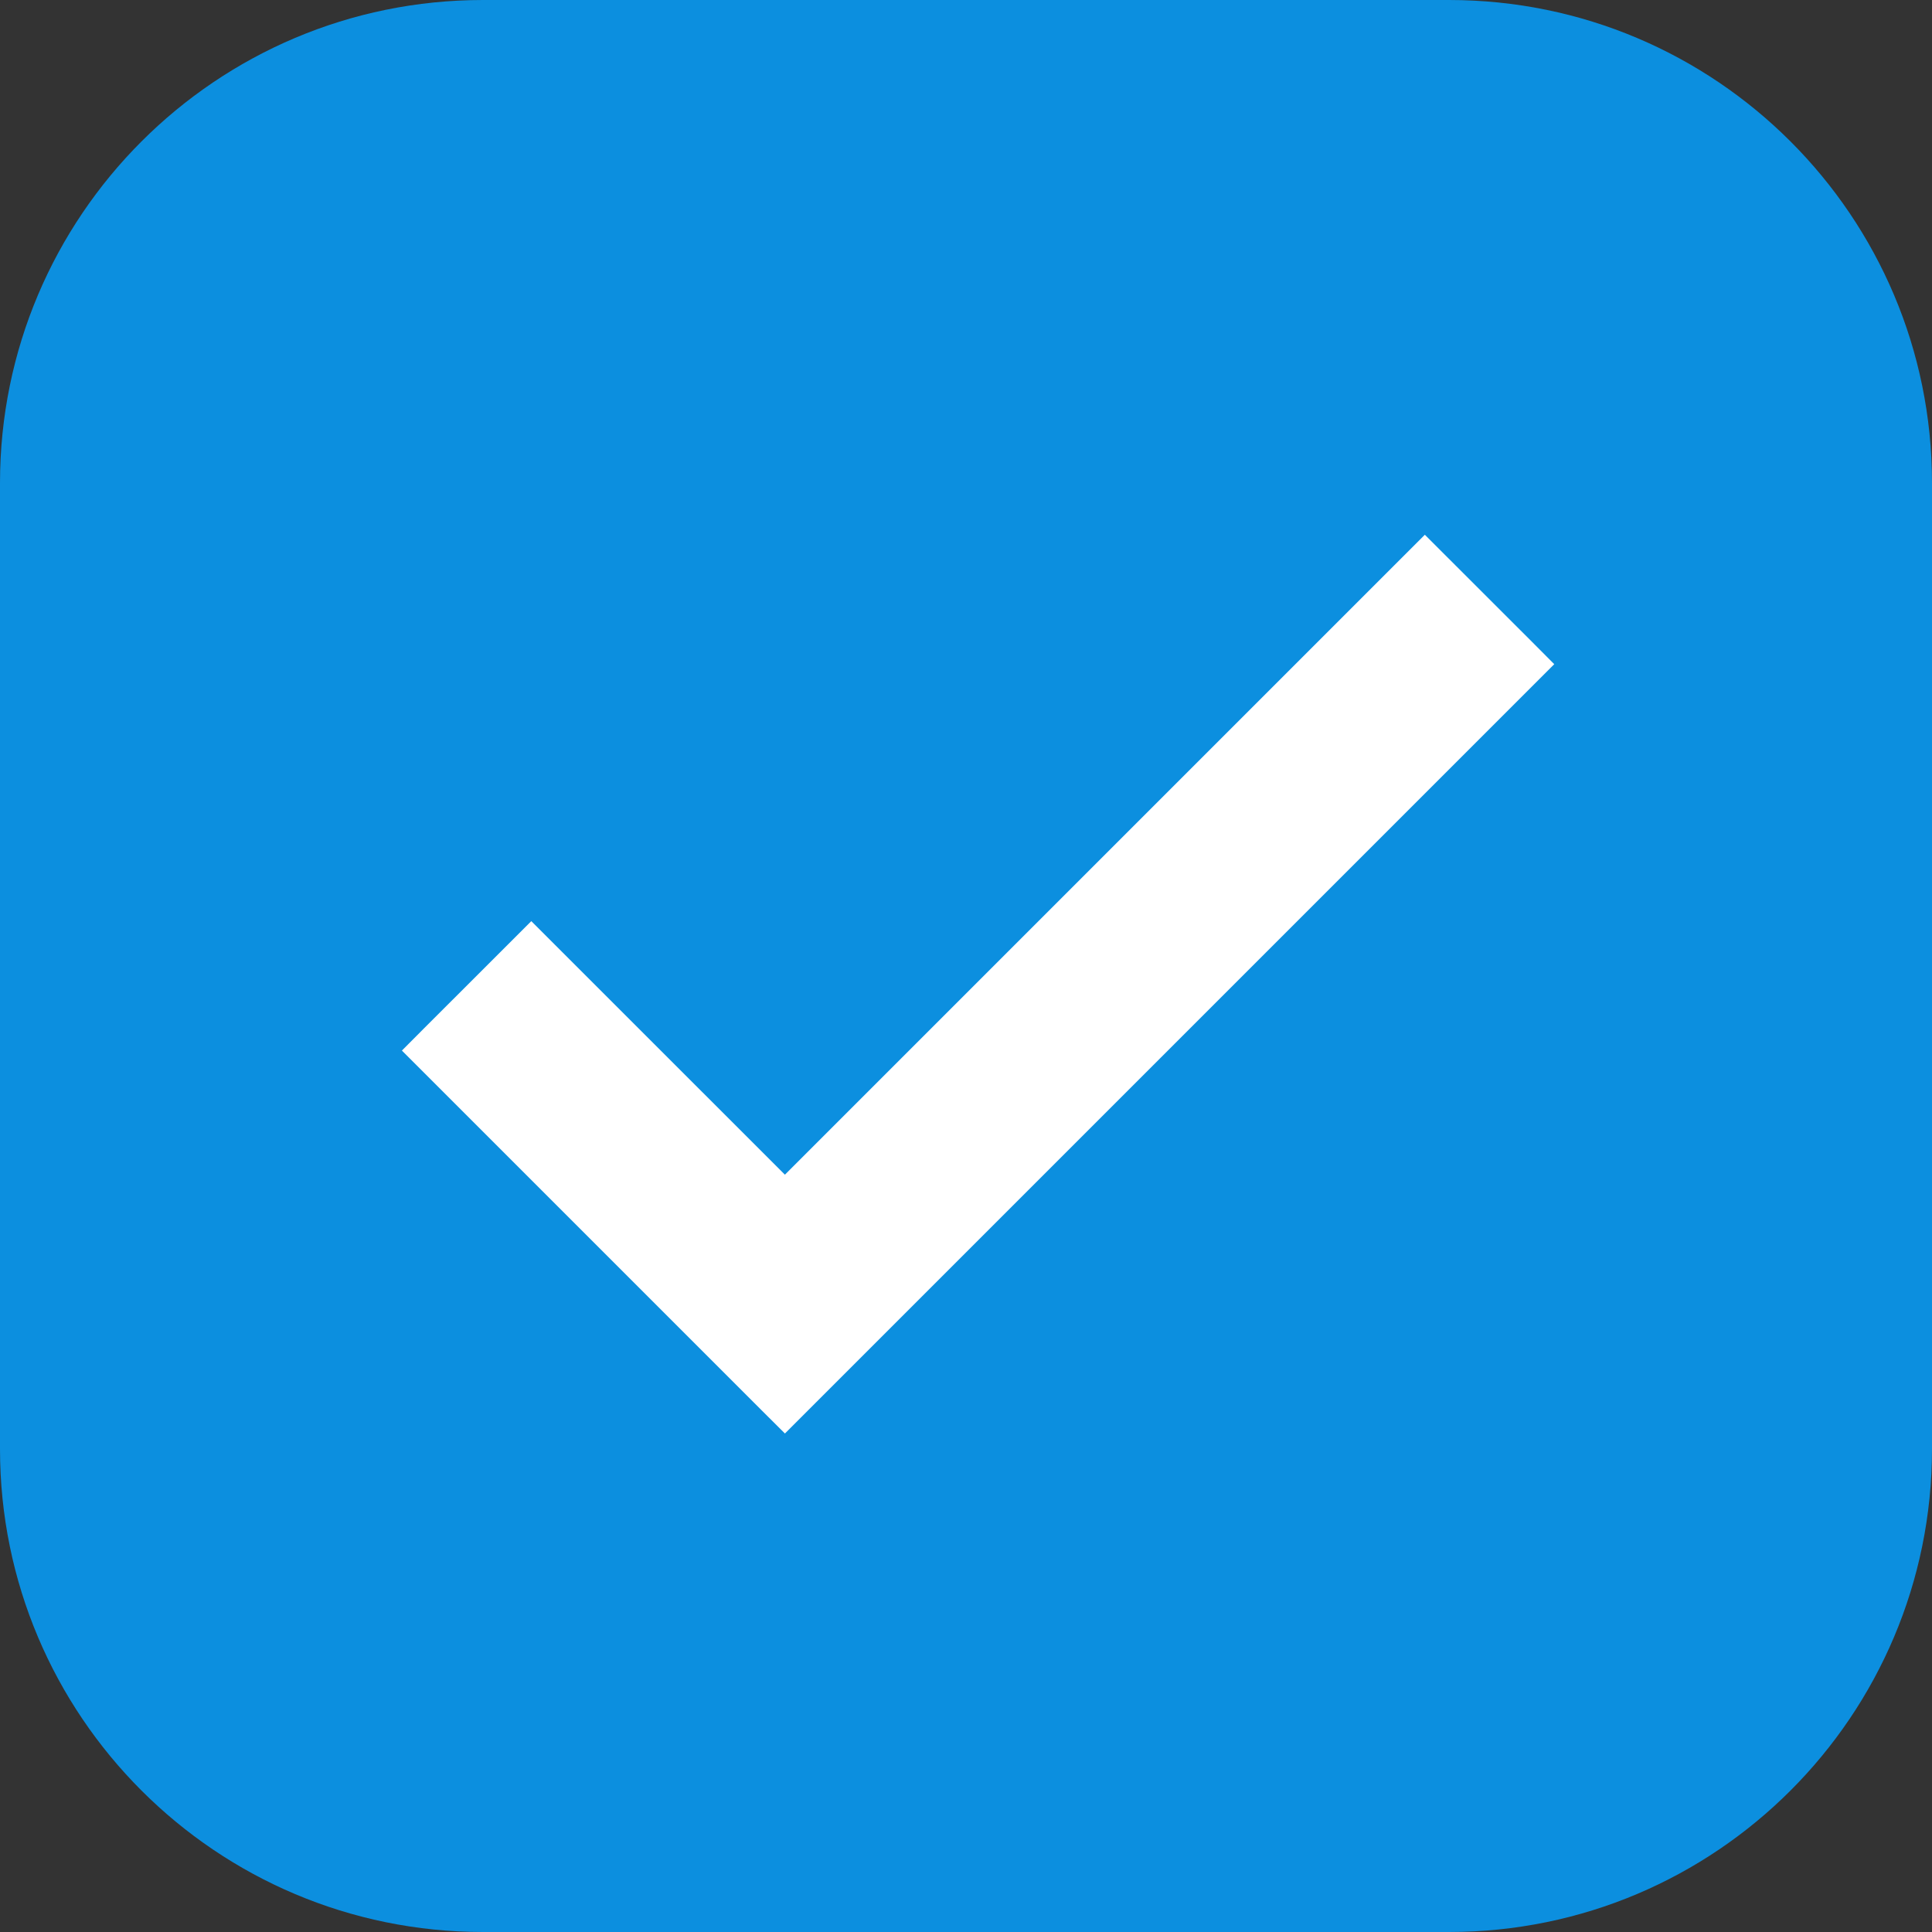<svg width="30" height="30" viewBox="0 0 30 30" fill="none" xmlns="http://www.w3.org/2000/svg">
<rect x="0" y="0" width="30" height="30" fill="#333333" stroke="none"/>
<path d="M22.5 0H7.5C3.358 0 0 3.358 0 7.5V22.5C0 26.642 3.358 30 7.5 30H22.5C26.642 30 30 26.642 30 22.5V7.5C30 3.358 26.642 0 22.5 0Z" fill="#0C8FDF"/>
<path d="M12.188 18.483L8.477 14.773L8.25 14.546L8.023 14.773L6.71 16.085L6.483 16.313L6.71 16.54L11.96 21.79L12.188 22.017L12.415 21.79L23.665 10.54L23.892 10.313L23.665 10.085L22.352 8.773L22.125 8.546L21.898 8.773L12.188 18.483Z" fill="white" stroke="white" stroke-width="0.343"/>
</svg>
